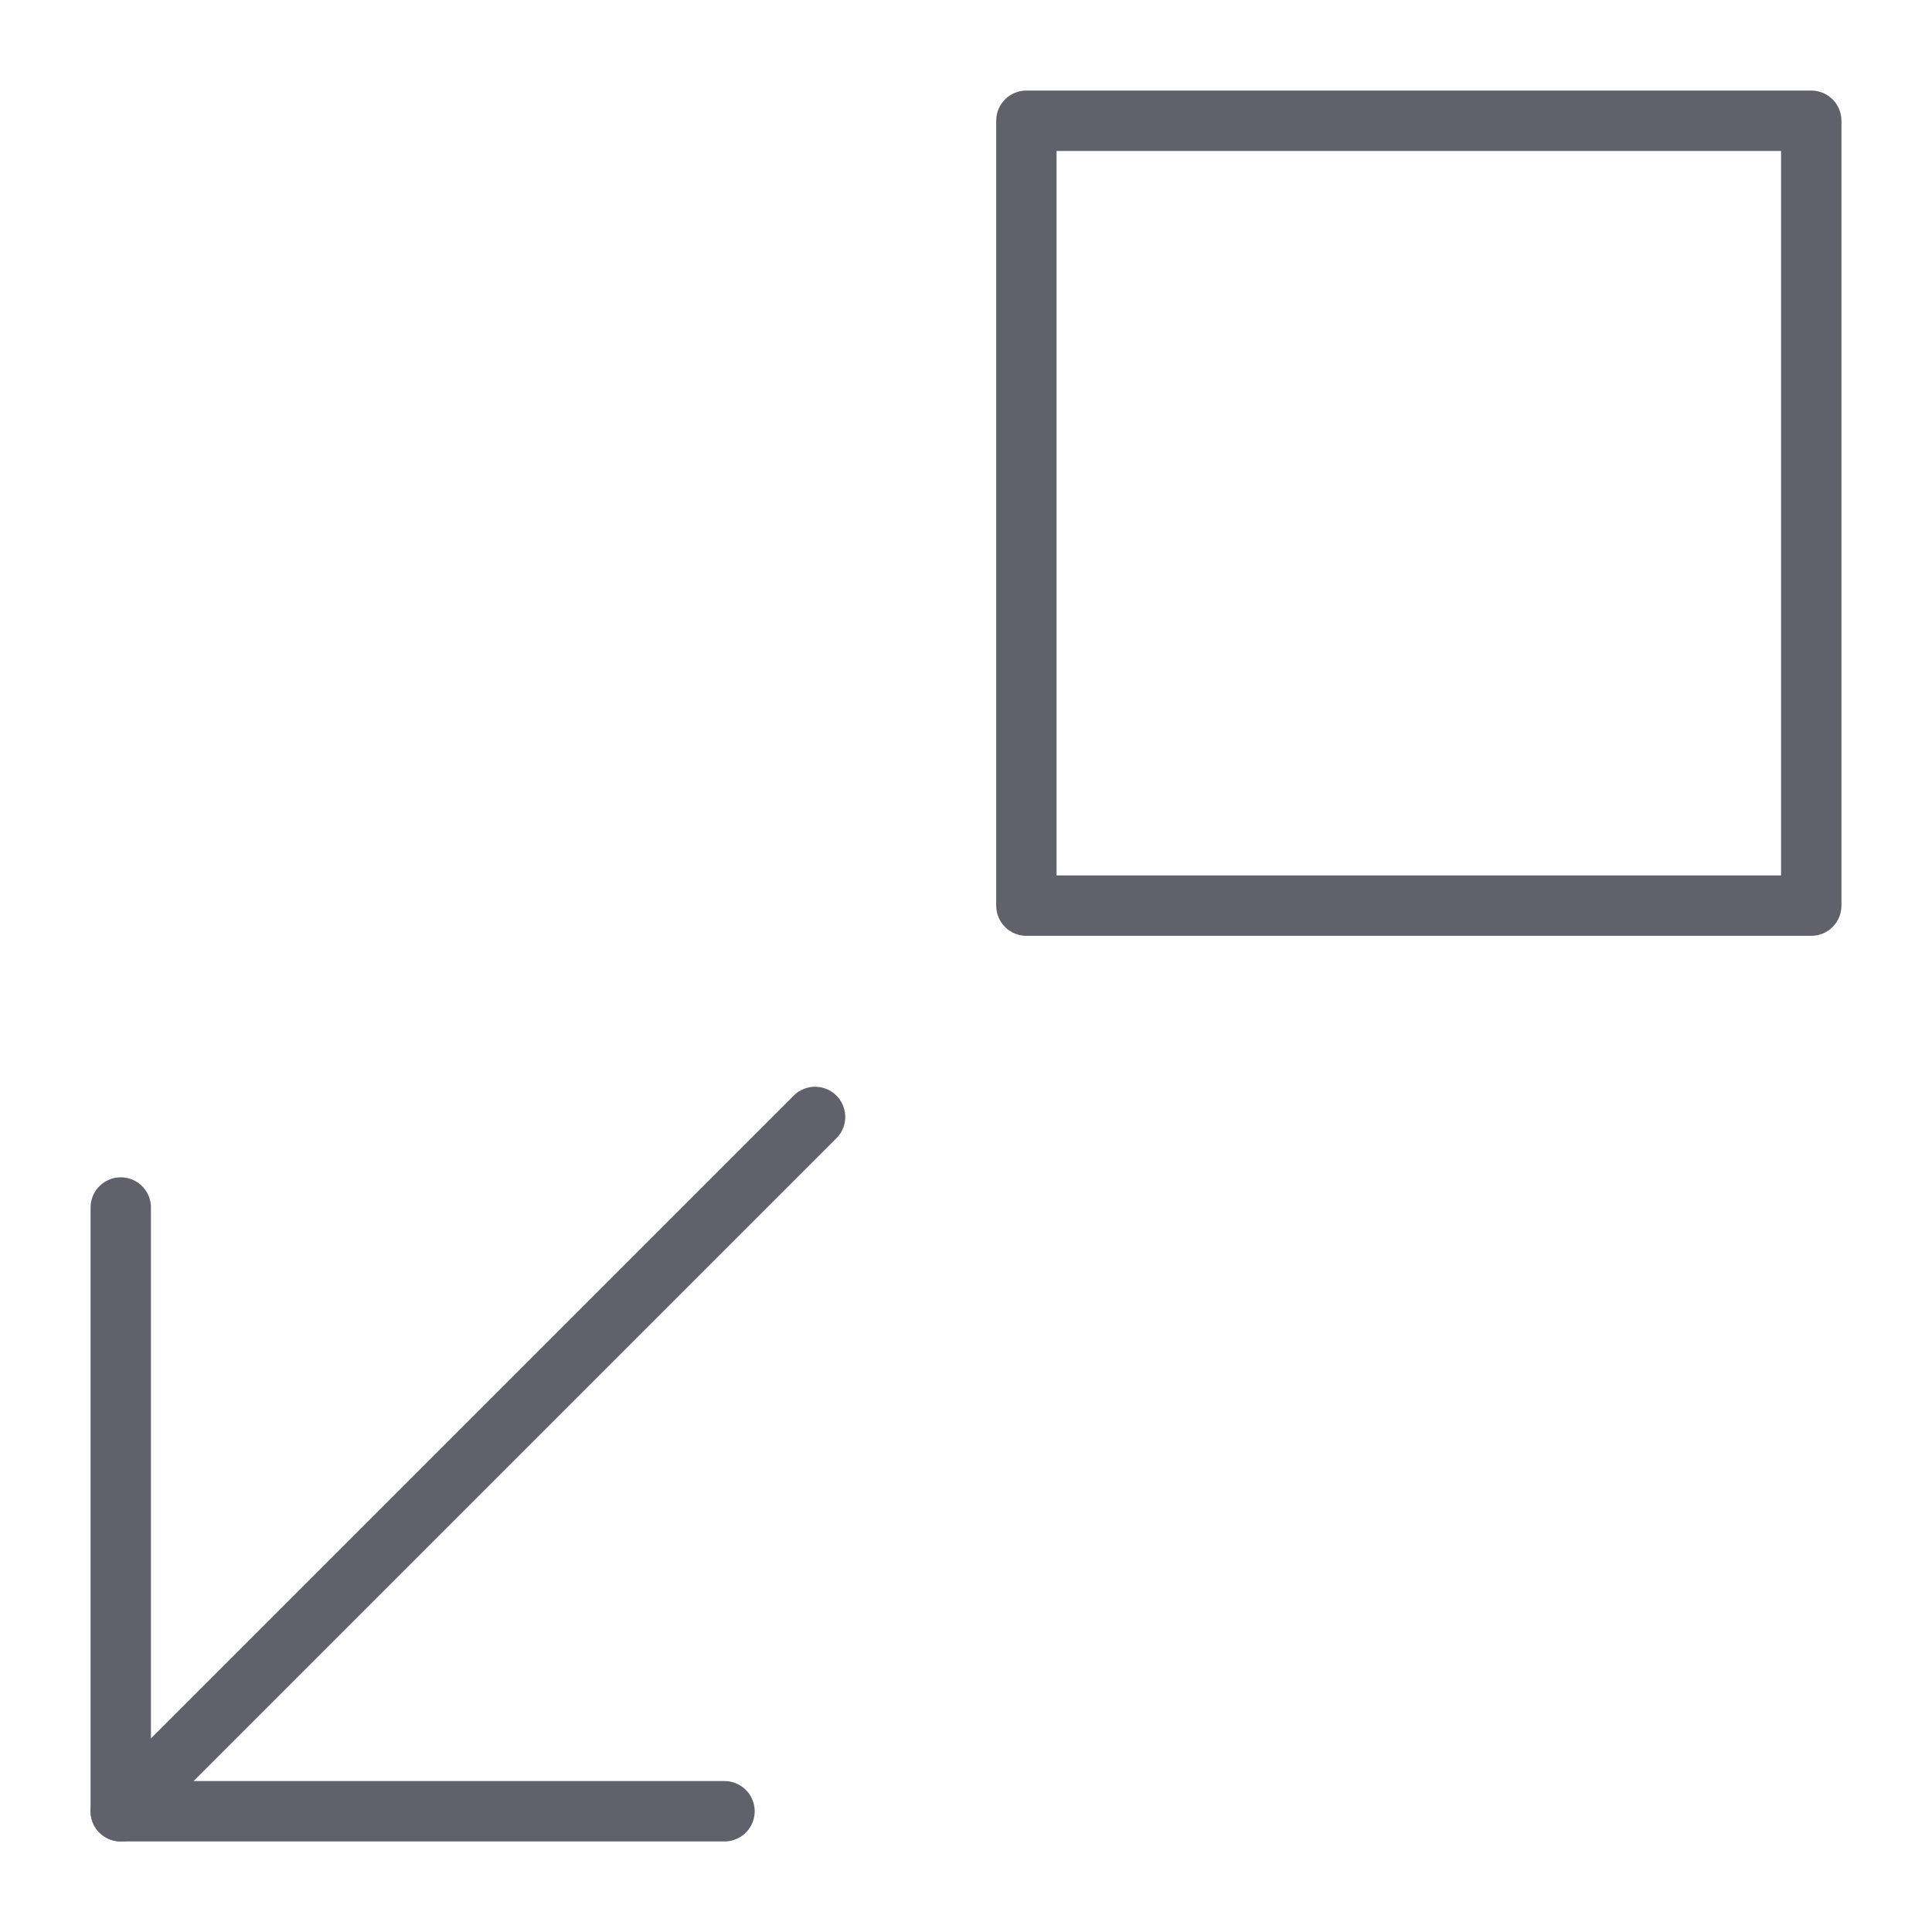 <svg xmlns="http://www.w3.org/2000/svg" height="24" width="24" viewBox="0 0 64 64"><g stroke-linecap="round" fill="#61616b" stroke-linejoin="round" class="nc-icon-wrapper"><line data-cap="butt" data-color="color-2" x1="27" y1="37" x2="4" y2="60" fill="none" stroke="#61616b" stroke-width="2"></line><polyline data-color="color-2" points="24 60 4 60 4 40" fill="none" stroke="#61616b" stroke-width="2"></polyline><rect x="34" y="4" width="26" height="26" fill="none" stroke="#61616b" stroke-width="2"></rect></g></svg>